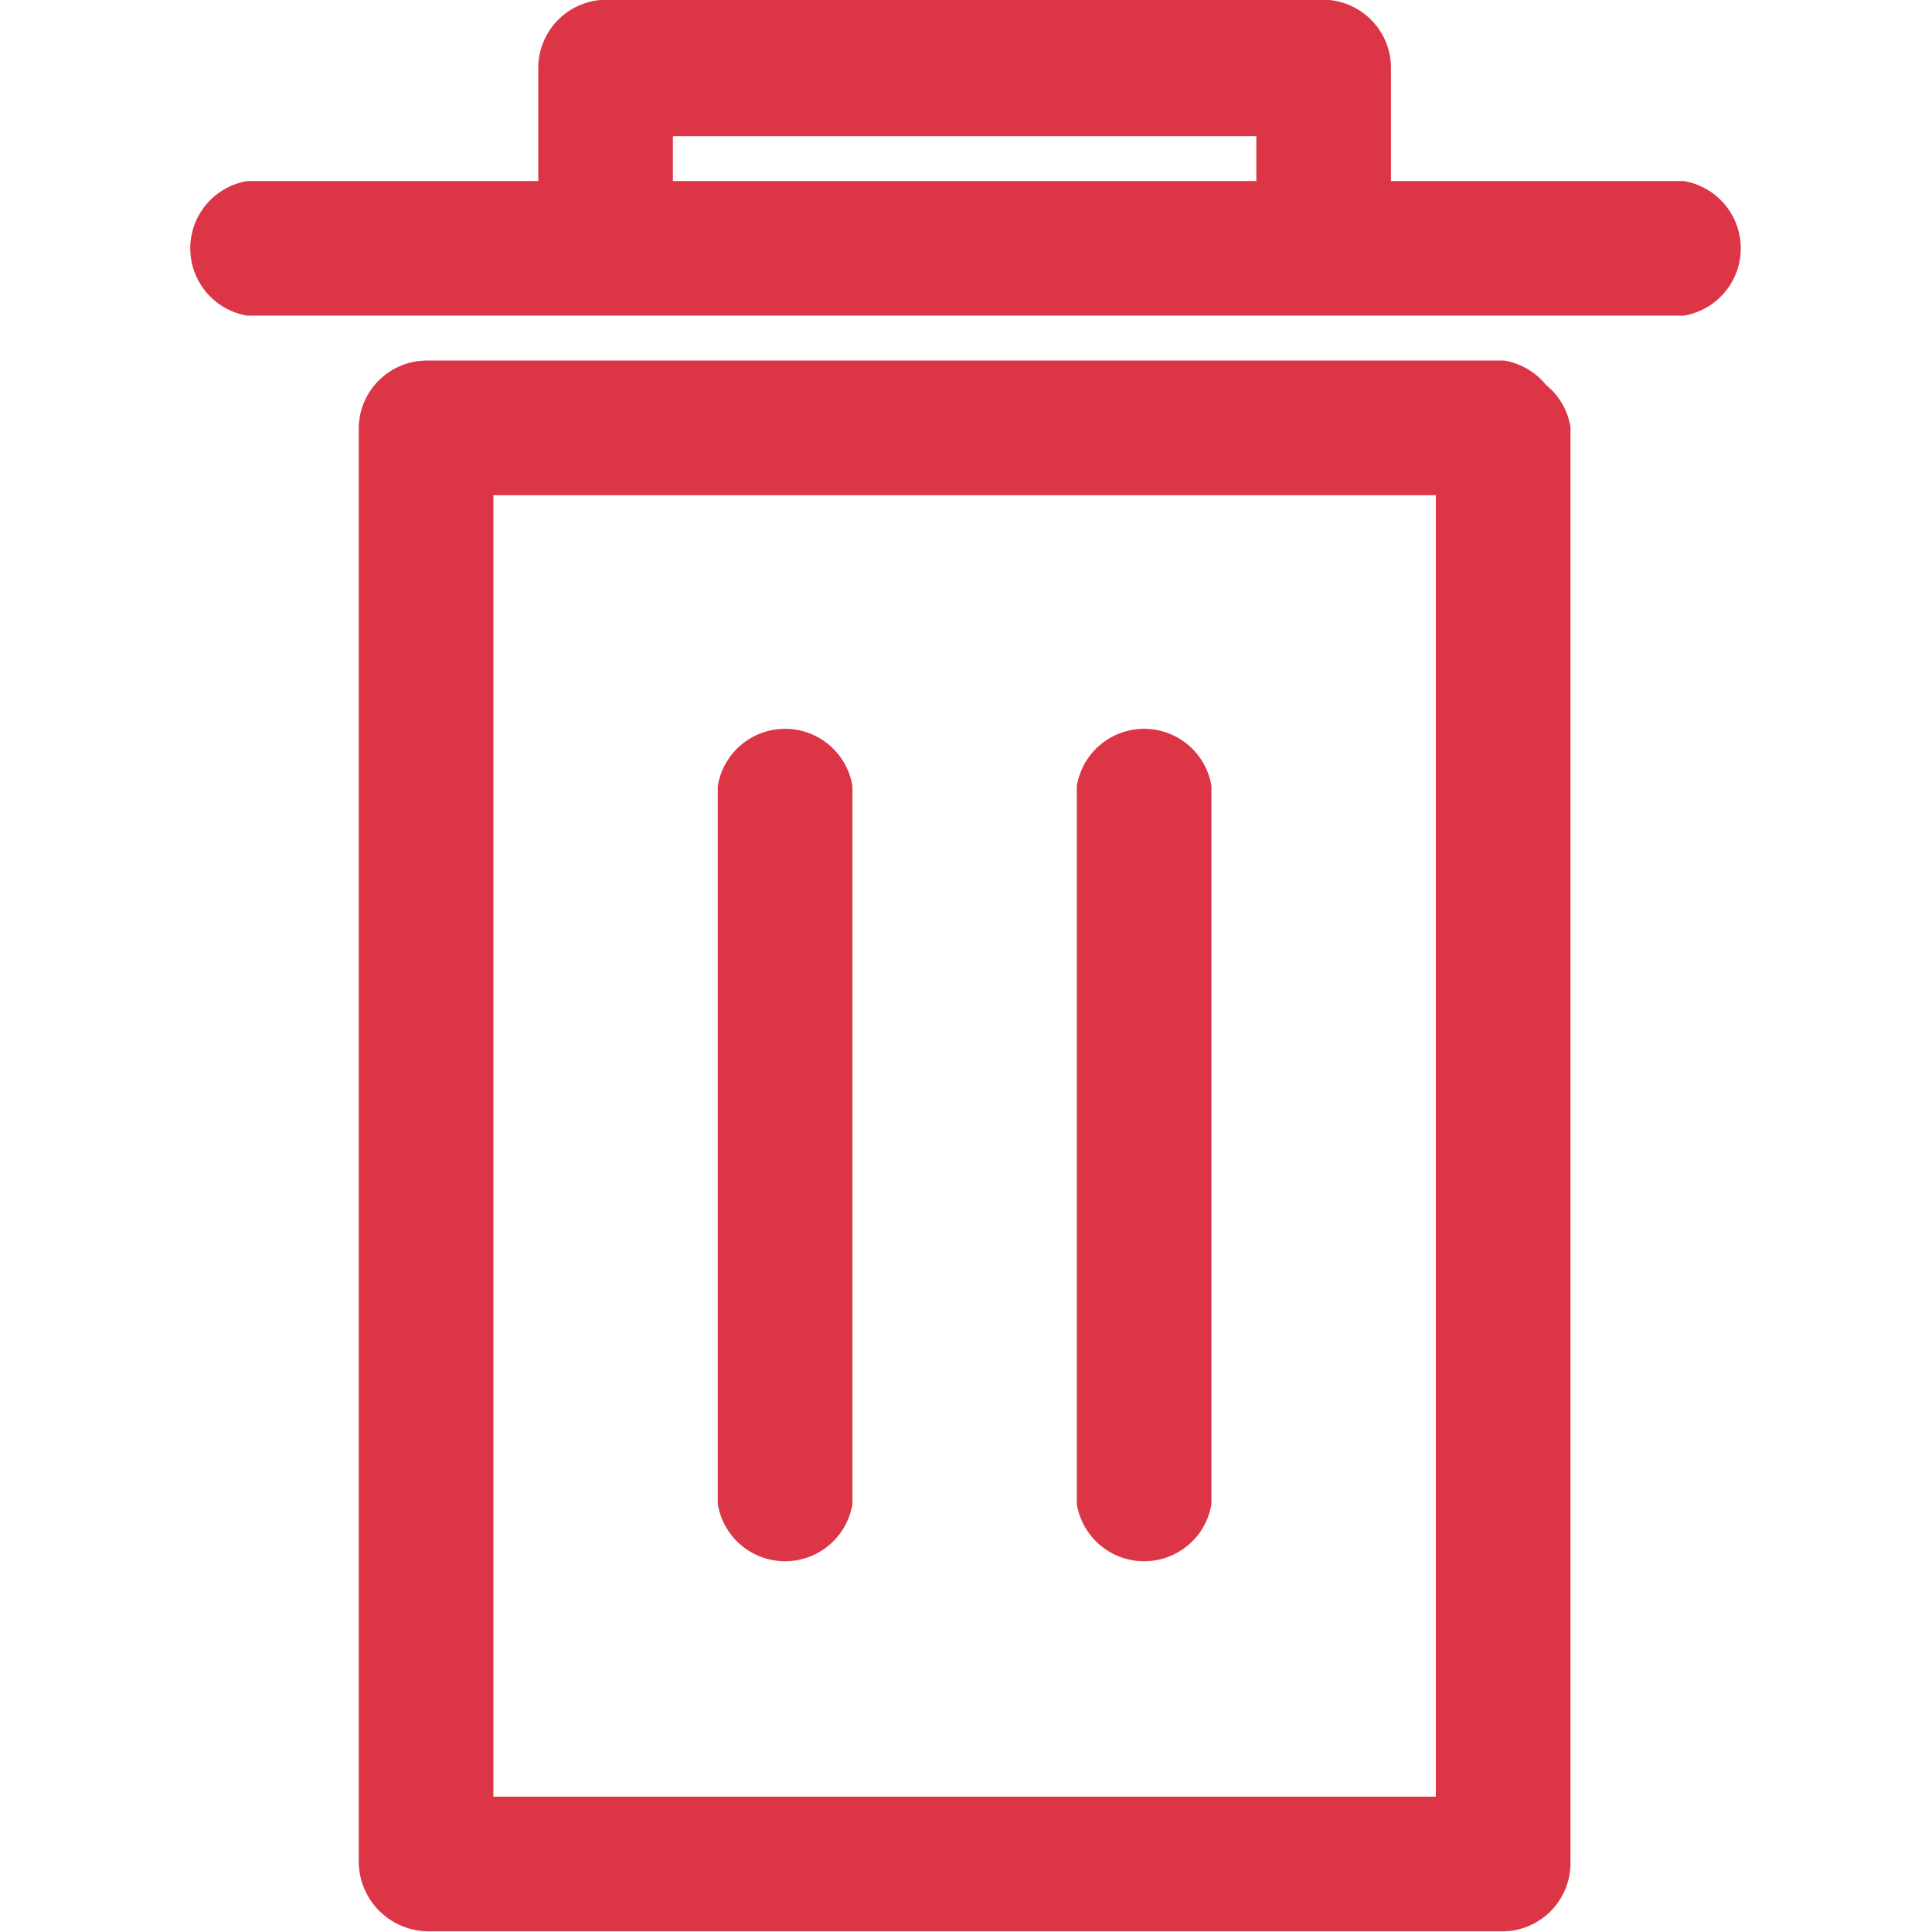 <?xml version="1.0" encoding="UTF-8" standalone="no"?>
<svg
   viewBox="0 0 24 24"
   version="1.1"
   id="svg1957"
   sodipodi:docname="trash.svg"
   inkscape:version="1.2.2 (b0a84865, 2022-12-01)"
   xmlns:inkscape="http://www.inkscape.org/namespaces/inkscape"
   xmlns:sodipodi="http://sodipodi.sourceforge.net/DTD/sodipodi-0.dtd"
   xmlns="http://www.w3.org/2000/svg"
   xmlns:svg="http://www.w3.org/2000/svg">
  <defs
     id="defs1961" />
  <sodipodi:namedview
     id="namedview1959"
     pagecolor="#505050"
     bordercolor="#eeeeee"
     borderopacity="1"
     inkscape:showpageshadow="0"
     inkscape:pageopacity="0"
     inkscape:pagecheckerboard="0"
     inkscape:deskcolor="#505050"
     showgrid="false"
     inkscape:zoom="9.8333333"
     inkscape:cx="9.8644068"
     inkscape:cy="12"
     inkscape:window-width="1440"
     inkscape:window-height="872"
     inkscape:window-x="0"
     inkscape:window-y="28"
     inkscape:window-maximized="0"
     inkscape:current-layer="svg1957" />
  <g
     id="g2085"
     transform="matrix(2.23,0,0,2.23,-14.766,-14.766)">
    <path
       d="M 15,8.63 H 9 A 0.38,0.38 0 0 0 8.62,9 v 8 A 0.39,0.39 0 0 0 9,17.38 h 6 A 0.38,0.38 0 0 0 15.37,17 V 9 a 0.38,0.38 0 0 0 -0.75,0 v 8 L 15,16.63 H 9 L 9.37,17 V 9 L 9,9.38 h 6 a 0.38,0.38 0 0 0 0,-0.75 z"
       style="fill:#dc3545"
       id="path1947" />
    <path
       d="m 8,8.38 h 8 A 0.38,0.38 0 0 0 16,7.63 H 8 a 0.38,0.38 0 0 0 0,0.75 z"
       style="fill:#dc3545"
       id="path1949" />
    <path
       d="M 10.37,8 V 7 L 10,7.38 h 4 L 13.62,7 v 1 a 0.38,0.38 0 0 0 0.75,0 V 7 A 0.38,0.38 0 0 0 14,6.62 H 10 A 0.38,0.38 0 0 0 9.62,7 v 1 a 0.38,0.38 0 0 0 0.75,0 z"
       style="fill:#dc3545"
       id="path1951" />
    <path
       d="m 11.37,15 v -4 a 0.38,0.38 0 0 0 -0.75,0 v 4 a 0.38,0.38 0 0 0 0.75,0 z"
       style="fill:#dc3545"
       id="path1953" />
    <path
       d="m 13.37,15 v -4 a 0.38,0.38 0 0 0 -0.75,0 v 4 a 0.38,0.38 0 0 0 0.75,0 z"
       style="fill:#dc3545"
       id="path1955" />
  </g>
</svg>
